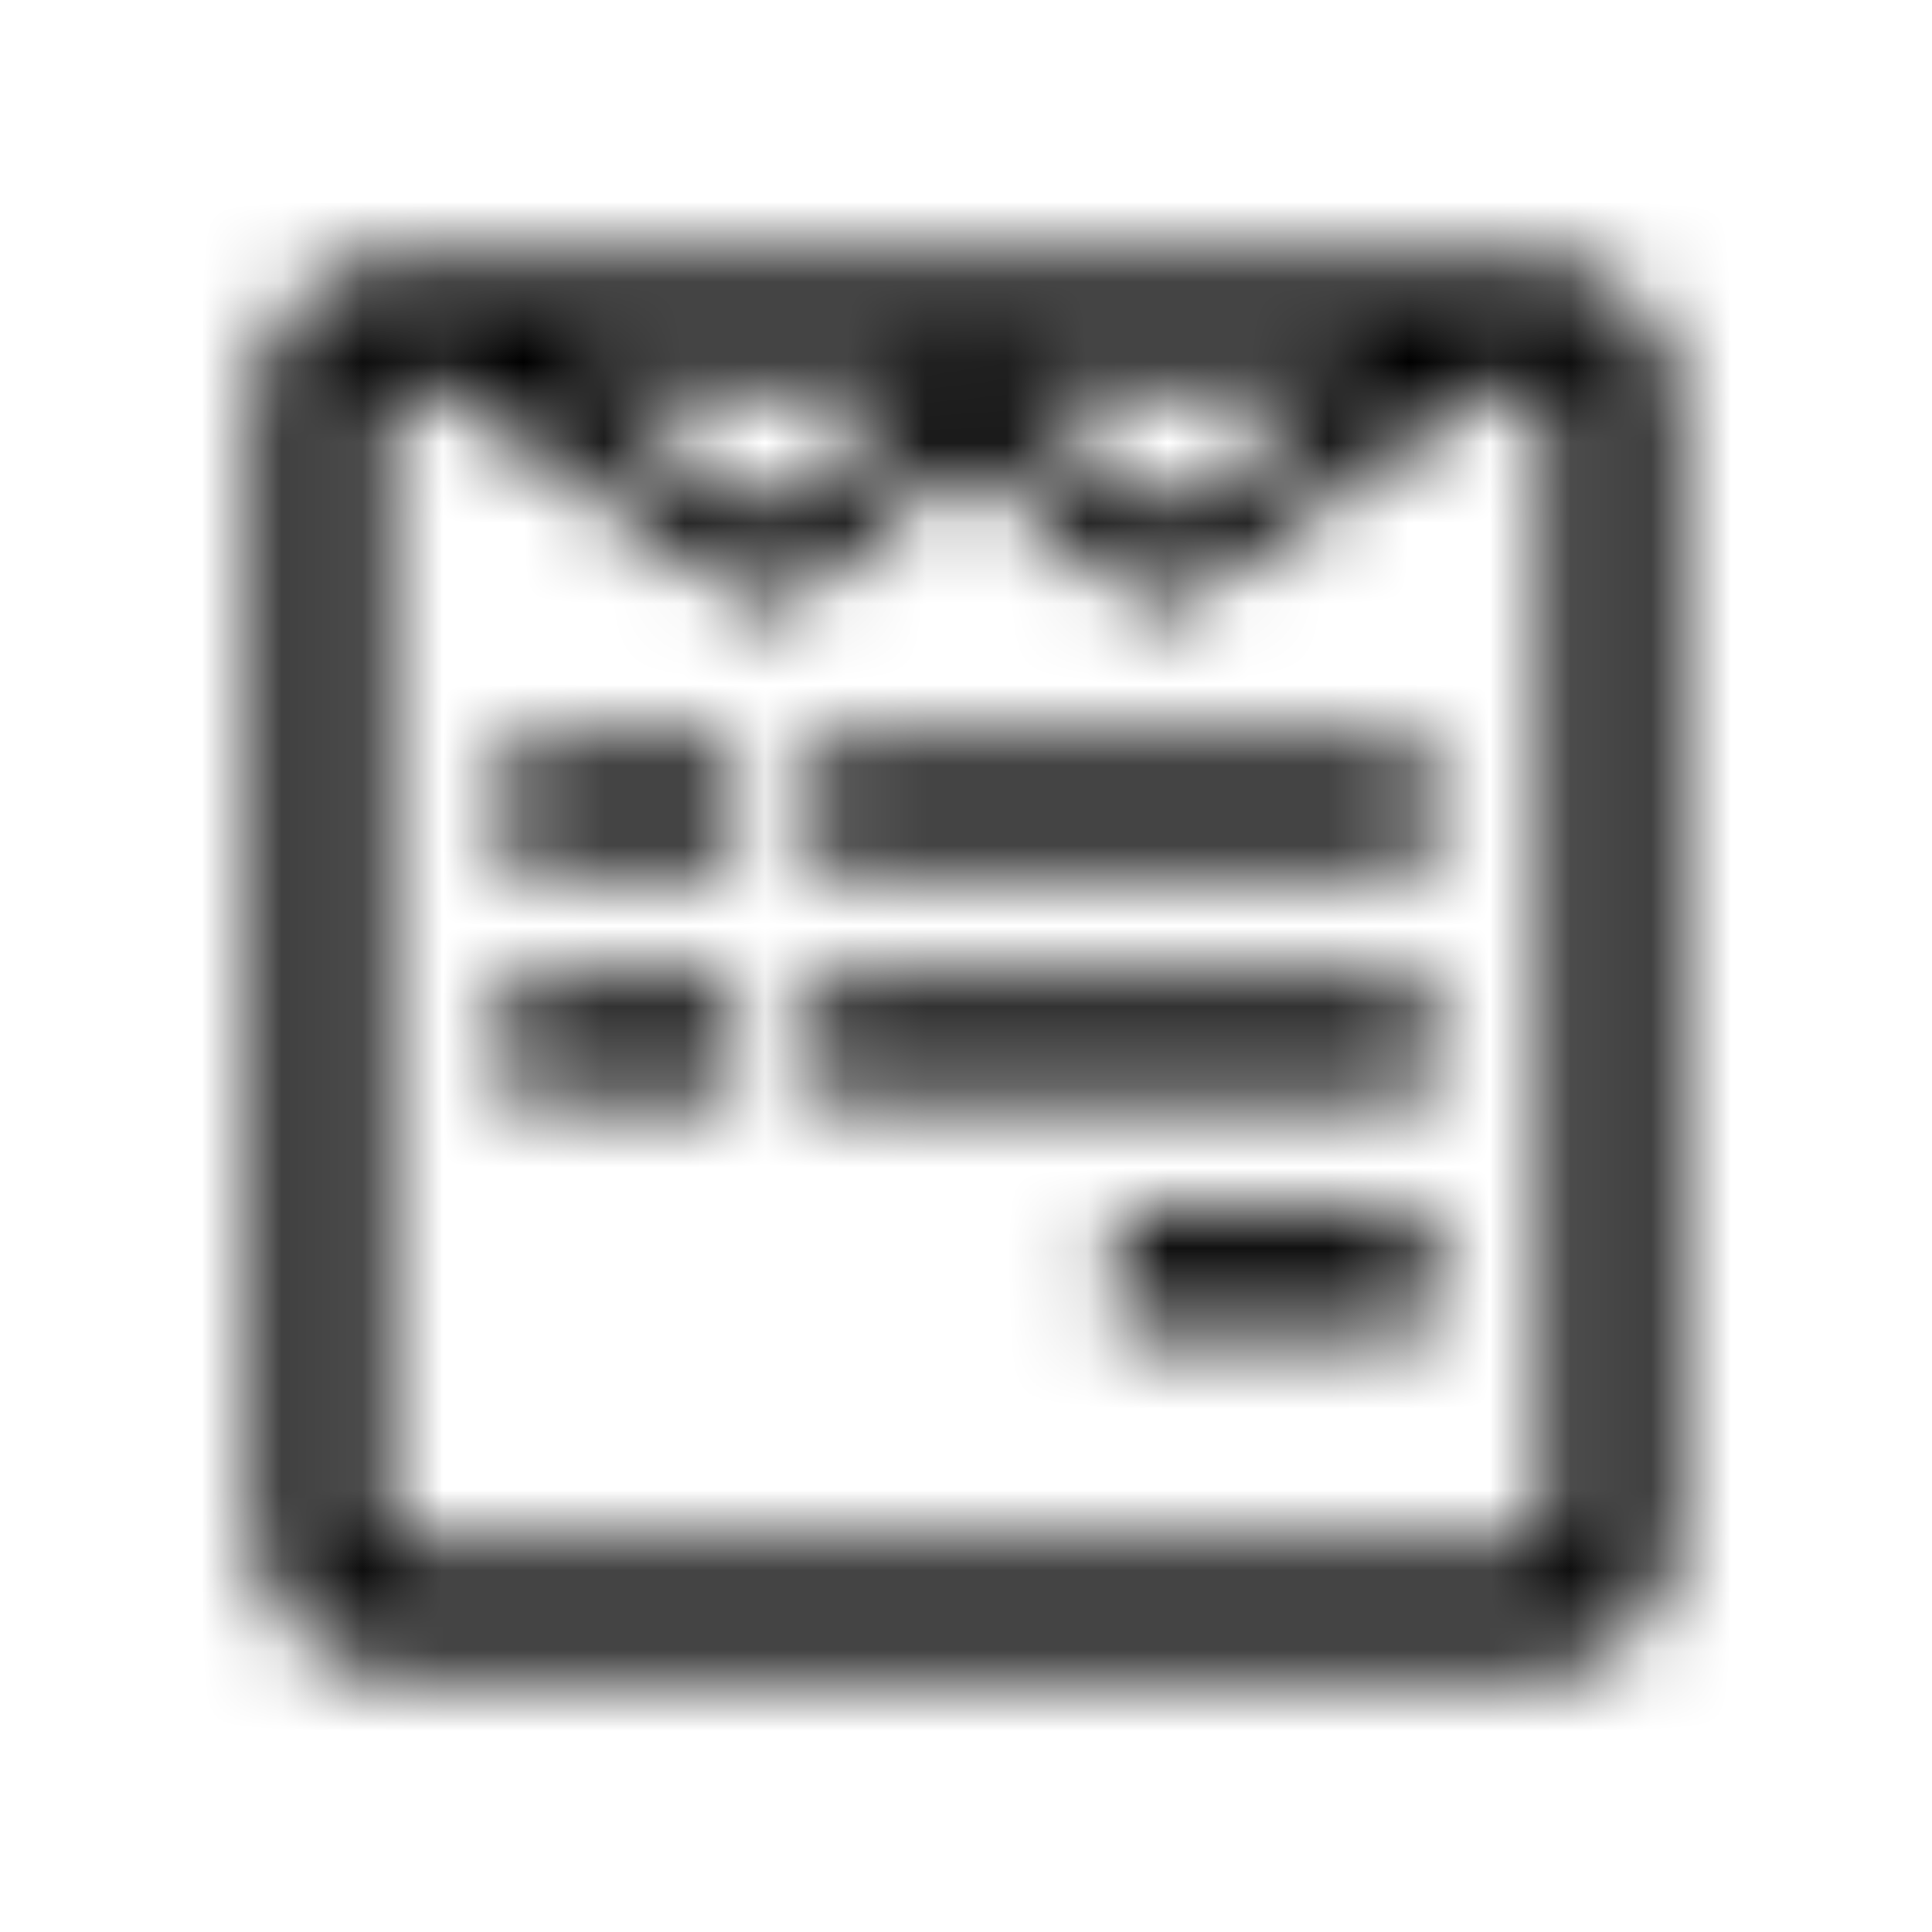 <?xml version="1.0" encoding="UTF-8"?>
<svg width="24px" height="24px" viewBox="0 0 24 24" version="1.1" xmlns="http://www.w3.org/2000/svg" xmlns:xlink="http://www.w3.org/1999/xlink">
    <!-- Generator: Sketch 52.5 (67469) - http://www.bohemiancoding.com/sketch -->
    <title>wpforms</title>
    <desc>Created with Sketch.</desc>
    <defs>
        <path d="M20.75,4.937 L20.75,19.066 C20.75,20.016 20.008,20.754 19.062,20.754 L4.937,20.754 C4.004,20.75 3.25,20.023 3.25,19.062 L3.25,4.937 C3.25,3.996 3.984,3.25 4.937,3.25 L19.066,3.25 C20.004,3.25 20.75,3.984 20.75,4.937 Z M19.293,19.062 L19.293,4.937 C19.293,4.82 19.191,4.711 19.066,4.711 L18.703,4.711 L14.395,7.625 L12,5.676 L9.609,7.625 L5.301,4.707 L4.937,4.707 C4.812,4.707 4.711,4.816 4.711,4.934 L4.711,19.062 C4.711,19.18 4.812,19.289 4.937,19.289 L19.066,19.289 C19.191,19.293 19.293,19.184 19.293,19.062 Z M9.117,9.266 L9.117,10.711 L6.246,10.711 L6.246,9.266 L9.117,9.266 Z M9.117,12.172 L9.117,13.629 L6.246,13.629 L6.246,12.172 L9.117,12.172 Z M9.551,6.418 L11.66,4.711 L7.031,4.711 L9.551,6.418 Z M17.754,9.266 L17.754,10.711 L10.098,10.711 L10.098,9.266 L17.754,9.266 Z M17.754,12.172 L17.754,13.629 L10.098,13.629 L10.098,12.172 L17.754,12.172 Z M14.449,6.418 L16.969,4.711 L12.344,4.711 L14.449,6.418 Z M17.754,15.086 L17.754,16.543 L13.871,16.543 L13.871,15.086 L17.754,15.086 Z" id="path-1"></path>
    </defs>
    <g id="wpforms" stroke="none" stroke-width="1" fill="none" fill-rule="evenodd">
        <mask id="mask-2" fill="white">
            <use xlink:href="#path-1"></use>
        </mask>
        <g fill-rule="nonzero"></g>
        <g id="🎨-color" mask="url(#mask-2)" fill="#000000">
            <rect id="🎨-Color" x="0" y="0" width="24" height="24"></rect>
        </g>
    </g>
</svg>